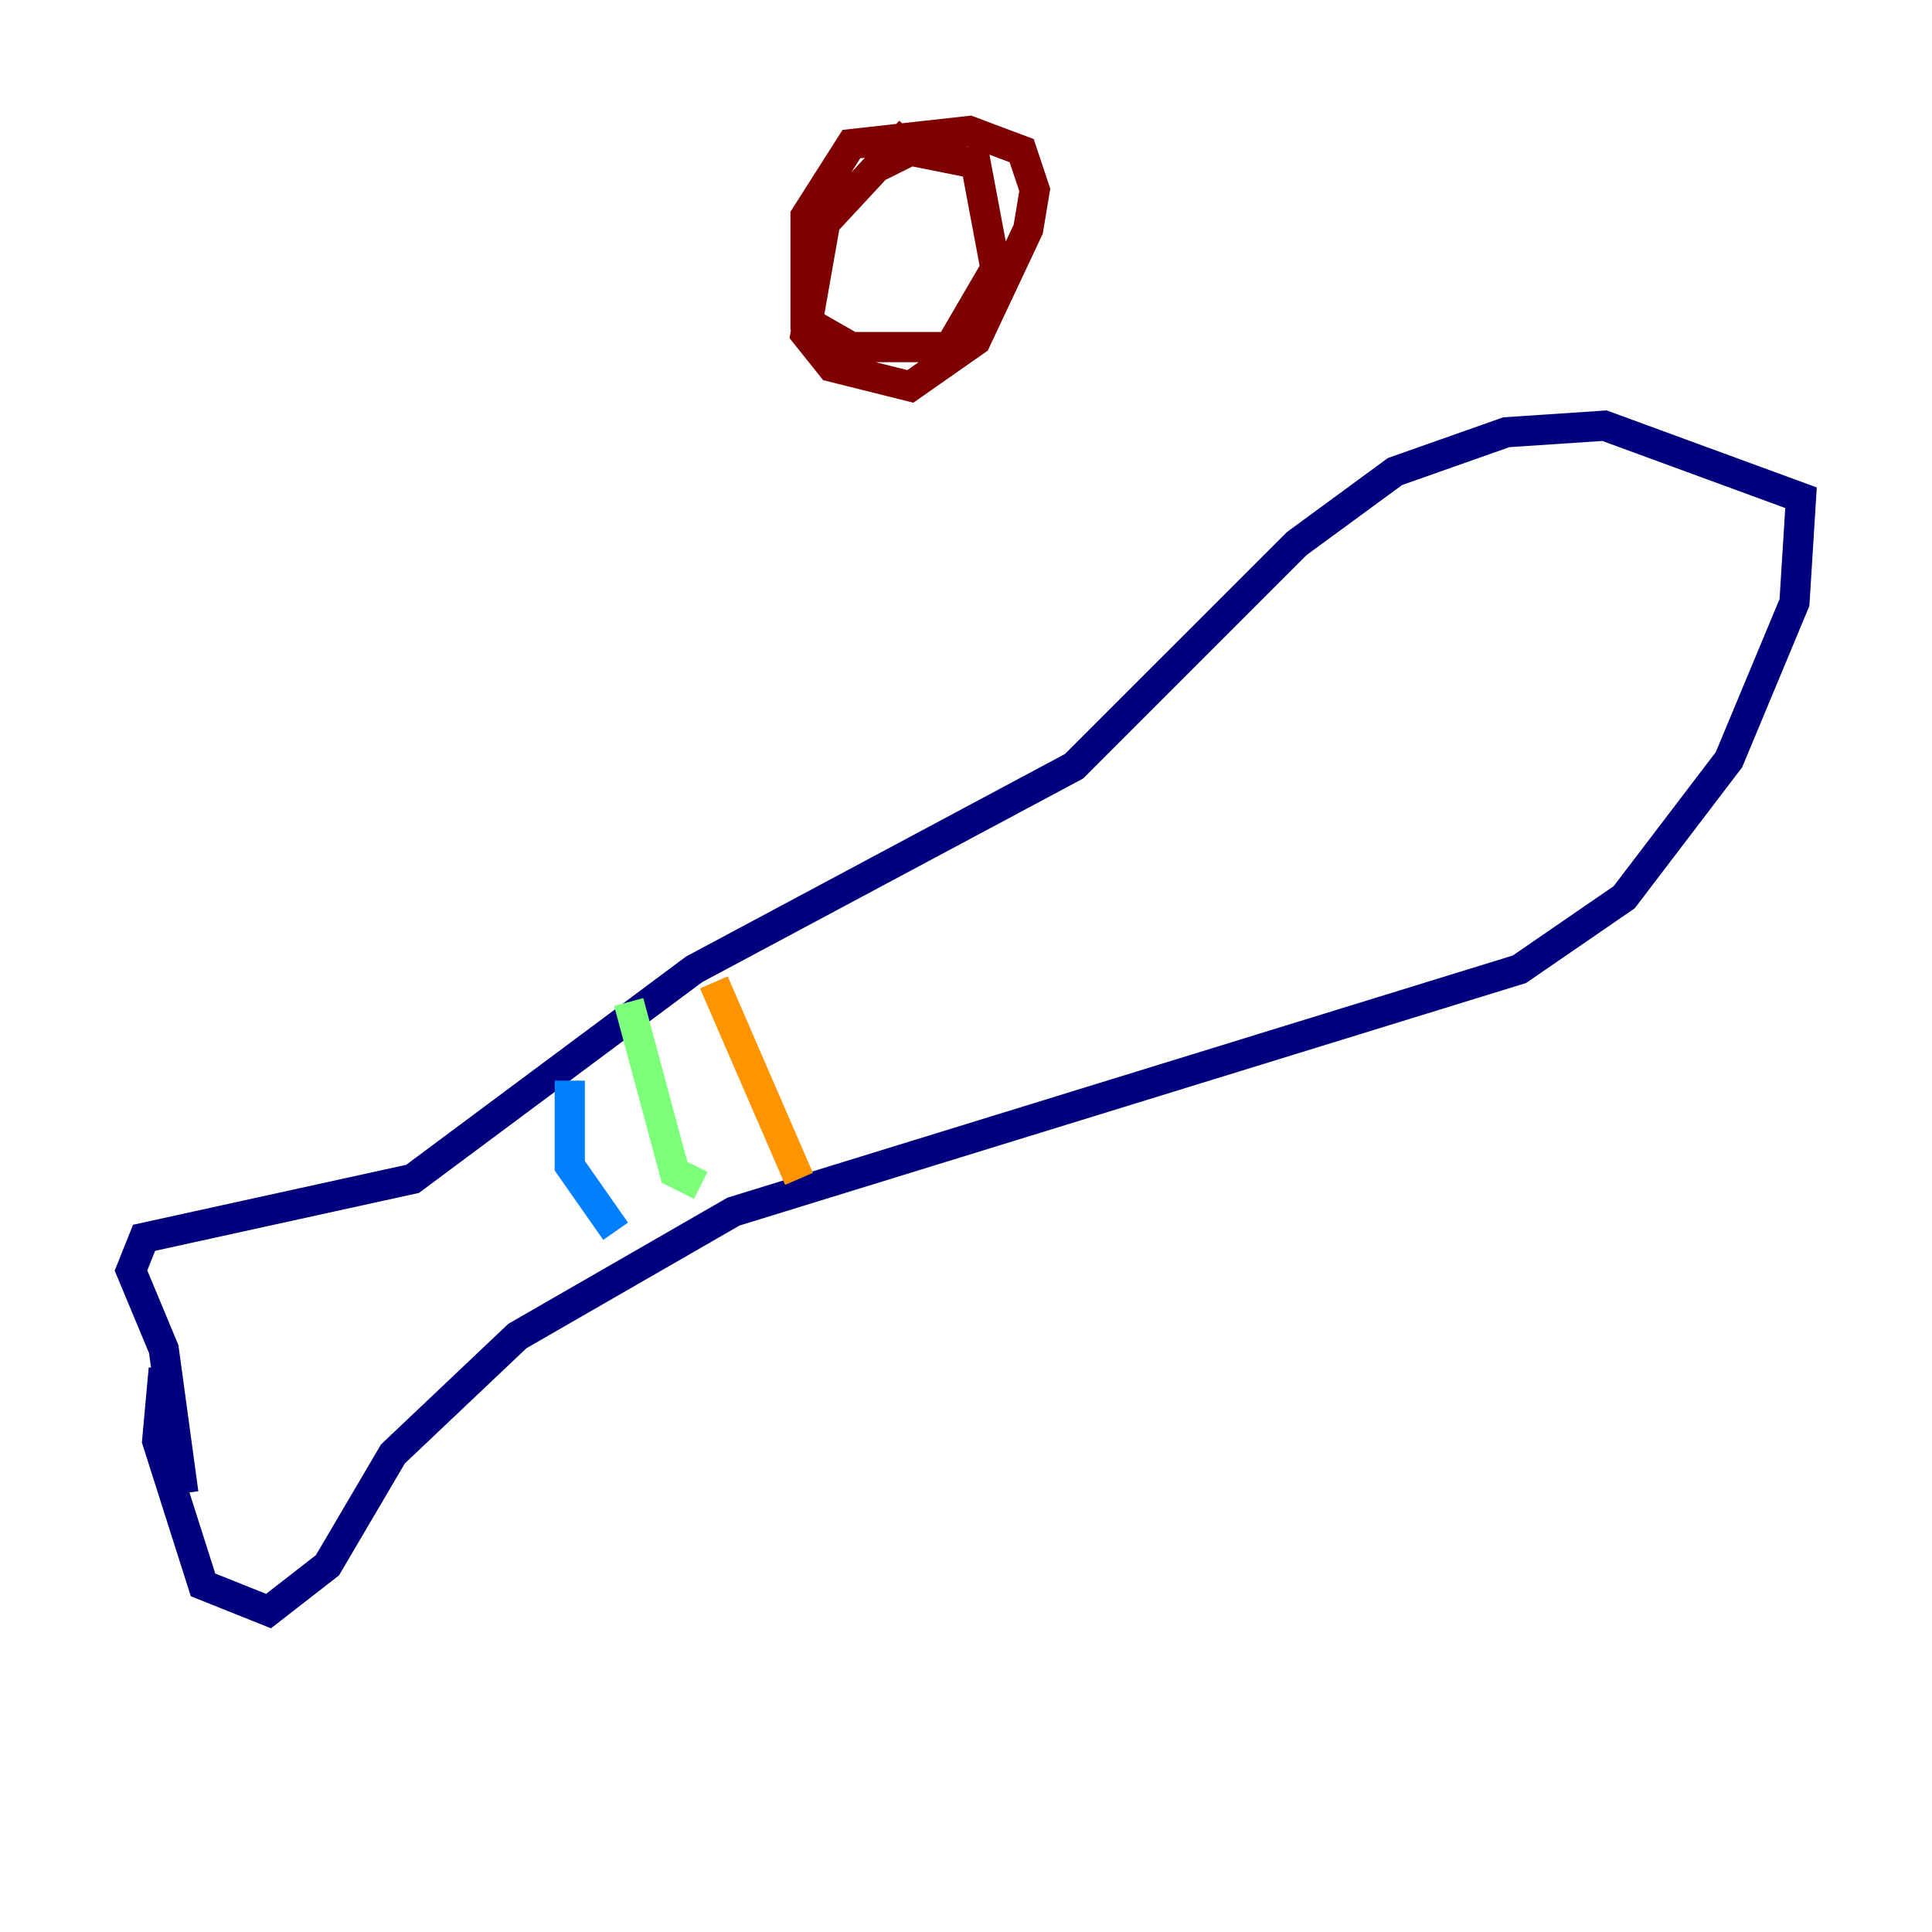 <?xml version="1.0" encoding="utf-8" ?>
<svg baseProfile="tiny" height="128" version="1.2" viewBox="0,0,128,128" width="128" xmlns="http://www.w3.org/2000/svg" xmlns:ev="http://www.w3.org/2001/xml-events" xmlns:xlink="http://www.w3.org/1999/xlink"><defs /><polyline fill="none" points="10.848,90.685 10.414,95.458 13.451,105.003 17.79,106.739 21.695,103.702 26.034,96.325 34.278,88.515 48.597,80.271 100.664,64.217 107.607,59.444 114.549,50.332 118.888,39.919 119.322,32.976 106.305,28.203 99.797,28.637 92.42,31.241 85.912,36.014 71.159,50.766 45.993,64.217 27.336,78.102 9.546,82.007 8.678,84.176 10.848,89.383 12.149,98.929" stroke="#00007f" stroke-width="2" /><polyline fill="none" points="37.749,71.593 37.749,77.234 40.786,81.573" stroke="#0080ff" stroke-width="2" /><polyline fill="none" points="41.654,66.386 44.691,77.668 46.427,78.536" stroke="#7cff79" stroke-width="2" /><polyline fill="none" points="47.295,65.085 52.936,78.102" stroke="#ff9400" stroke-width="2" /><polyline fill="none" points="60.312,8.678 54.671,14.752 53.37,22.129 55.105,24.298 60.312,25.6 64.651,22.563 68.122,15.186 68.556,12.583 67.688,9.98 64.217,8.678 56.407,9.546 53.37,14.319 53.37,21.261 56.407,22.997 62.915,22.997 65.953,17.79 64.651,10.848 60.312,9.98 57.709,11.281" stroke="#7f0000" stroke-width="2" /></svg>